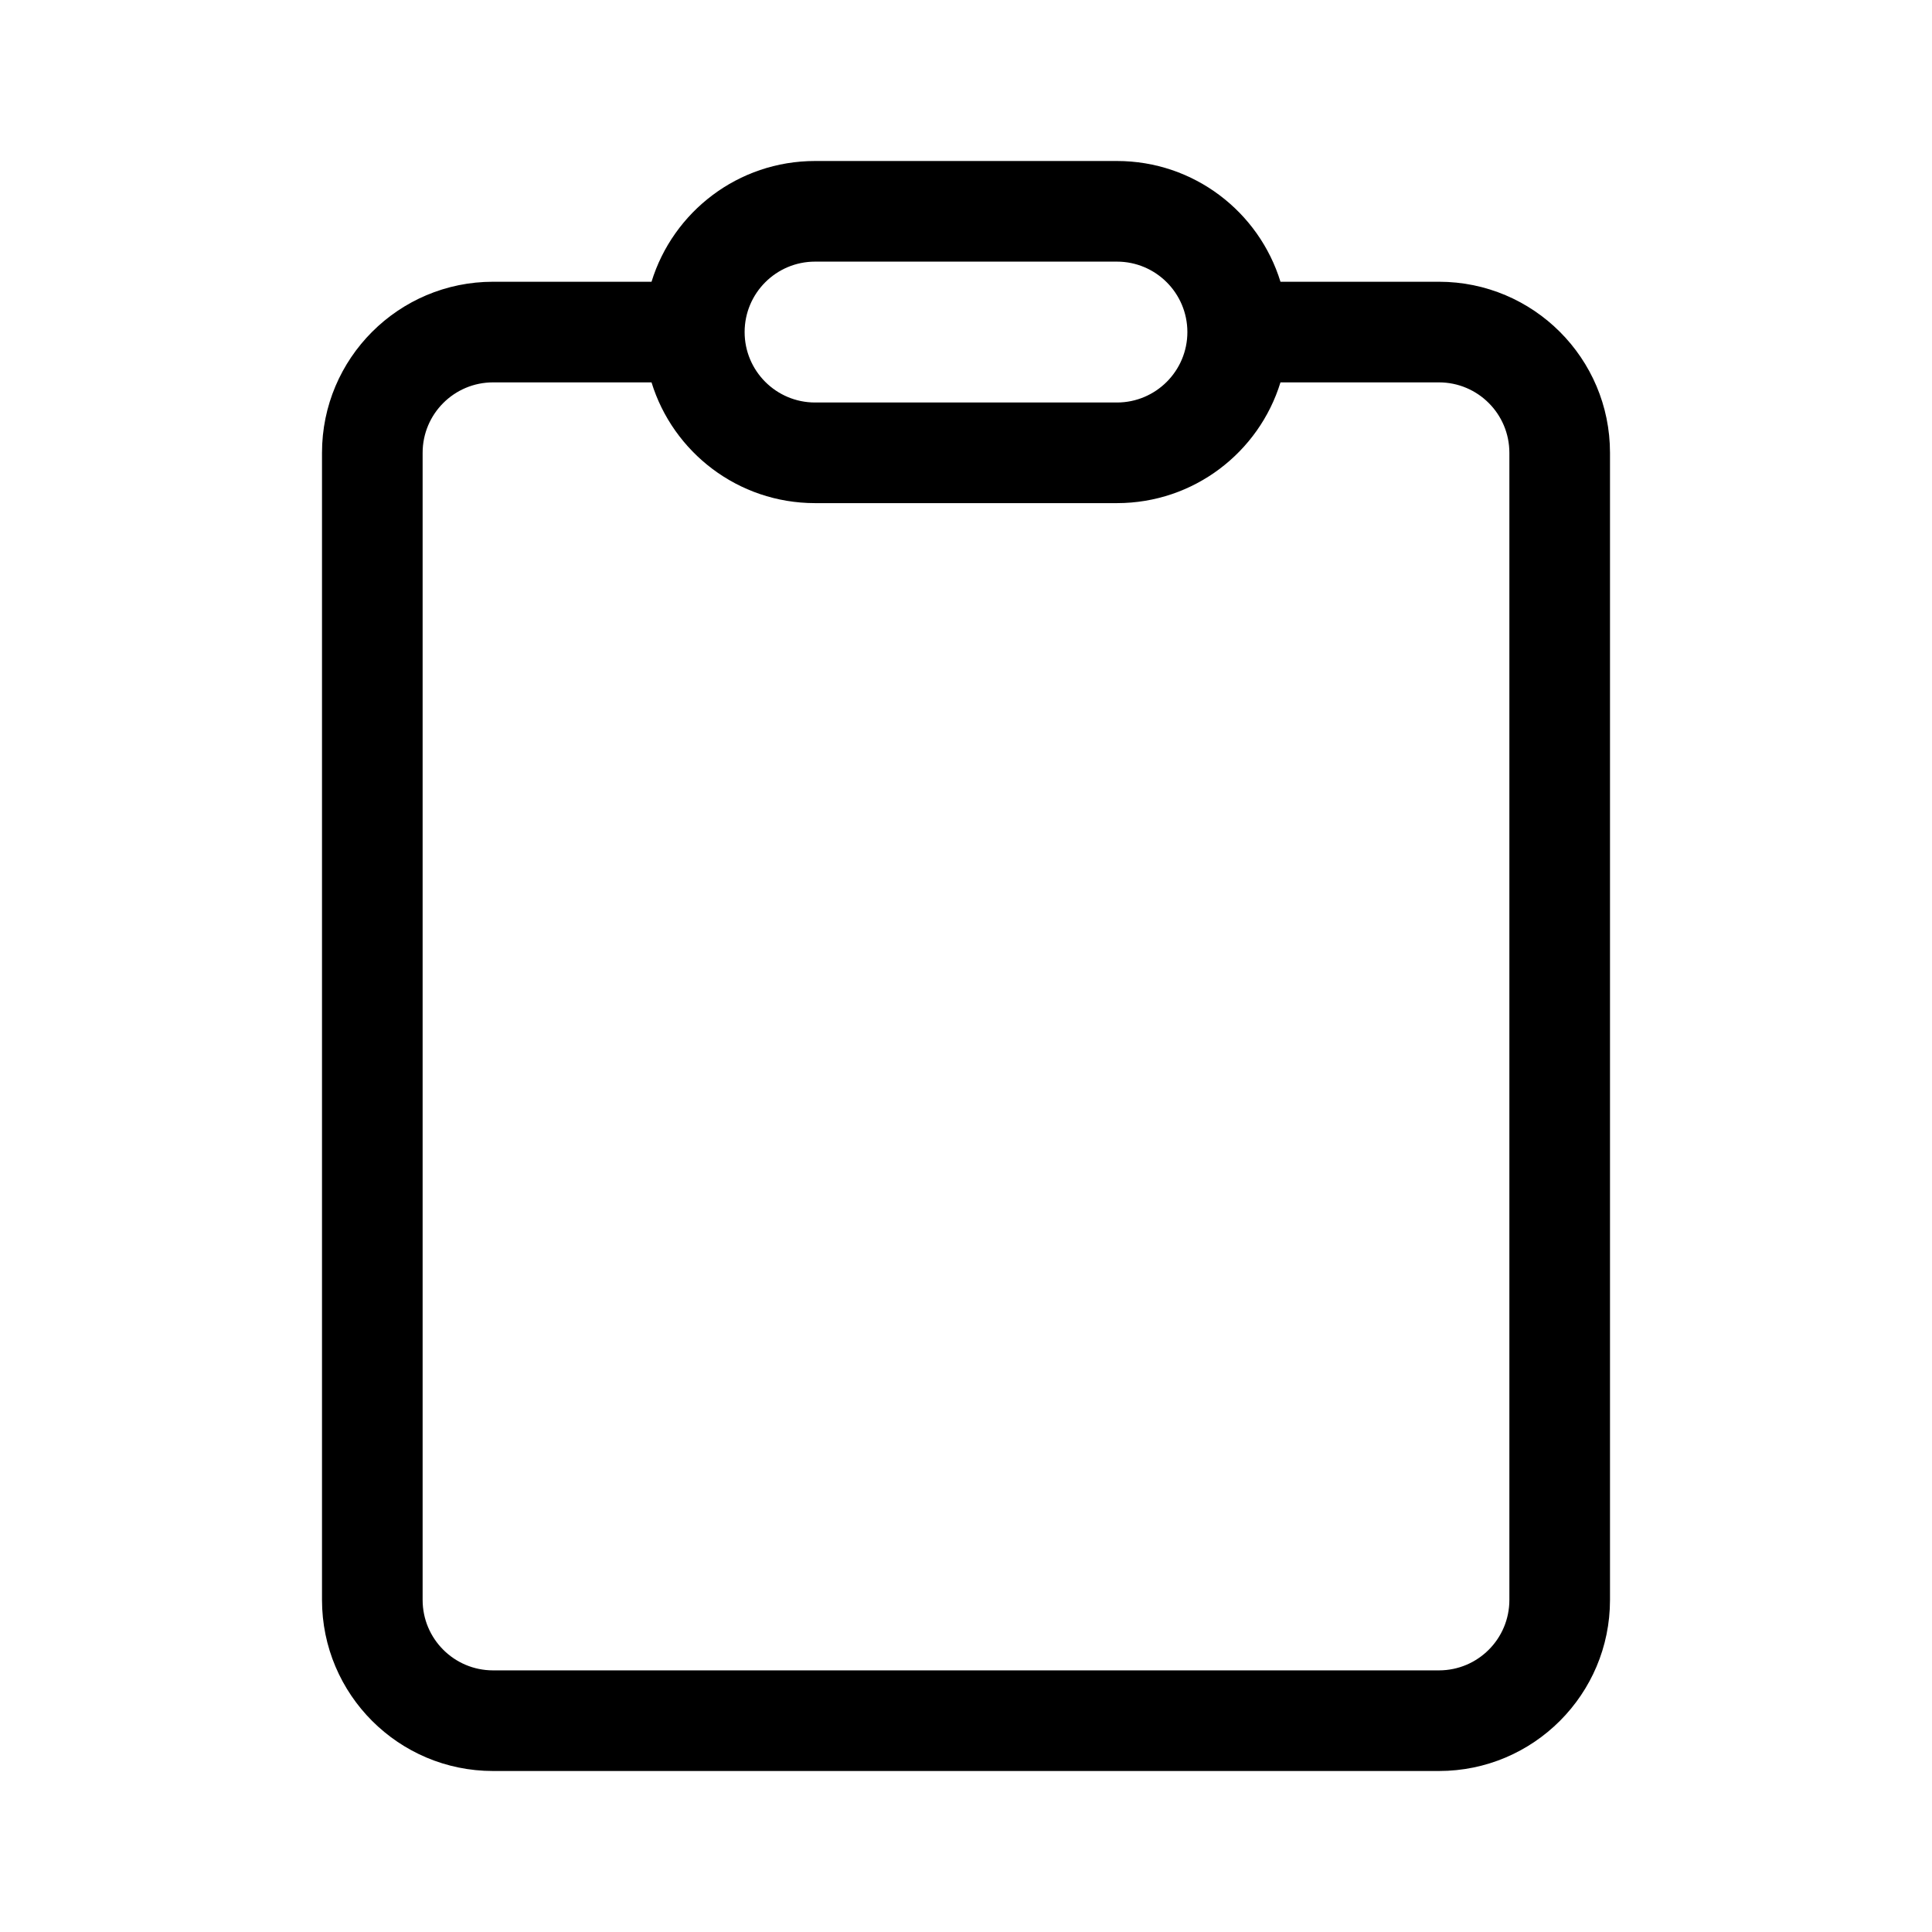 <svg width="512" height="512" viewBox="0 0 48 48" fill="none" xmlns="http://www.w3.org/2000/svg"><path d="M16.187 9.5H12.25C11.284 9.5 10.5 10.284 10.5 11.25V39.75C10.5 40.717 11.284 41.5 12.25 41.5H35.75C36.717 41.5 37.5 40.717 37.5 39.75V11.25C37.5 10.284 36.717 9.5 35.75 9.5H31.813C31.279 11.237 29.662 12.5 27.75 12.5H20.25C18.338 12.5 16.721 11.237 16.187 9.5ZM31.813 7H35.75C38.097 7 40 8.903 40 11.25V39.75C40 42.097 38.097 44 35.75 44H12.25C9.903 44 8 42.097 8 39.75V11.25C8 8.903 9.903 7 12.25 7H16.187C16.721 5.263 18.338 4 20.25 4H27.75C29.662 4 31.279 5.263 31.813 7ZM18.5 8.25C18.5 9.216 19.284 10 20.25 10H27.75C28.716 10 29.5 9.216 29.5 8.25C29.5 7.284 28.716 6.5 27.75 6.5H20.25C19.284 6.5 18.5 7.284 18.5 8.25Z" fill="currentColor"/></svg>